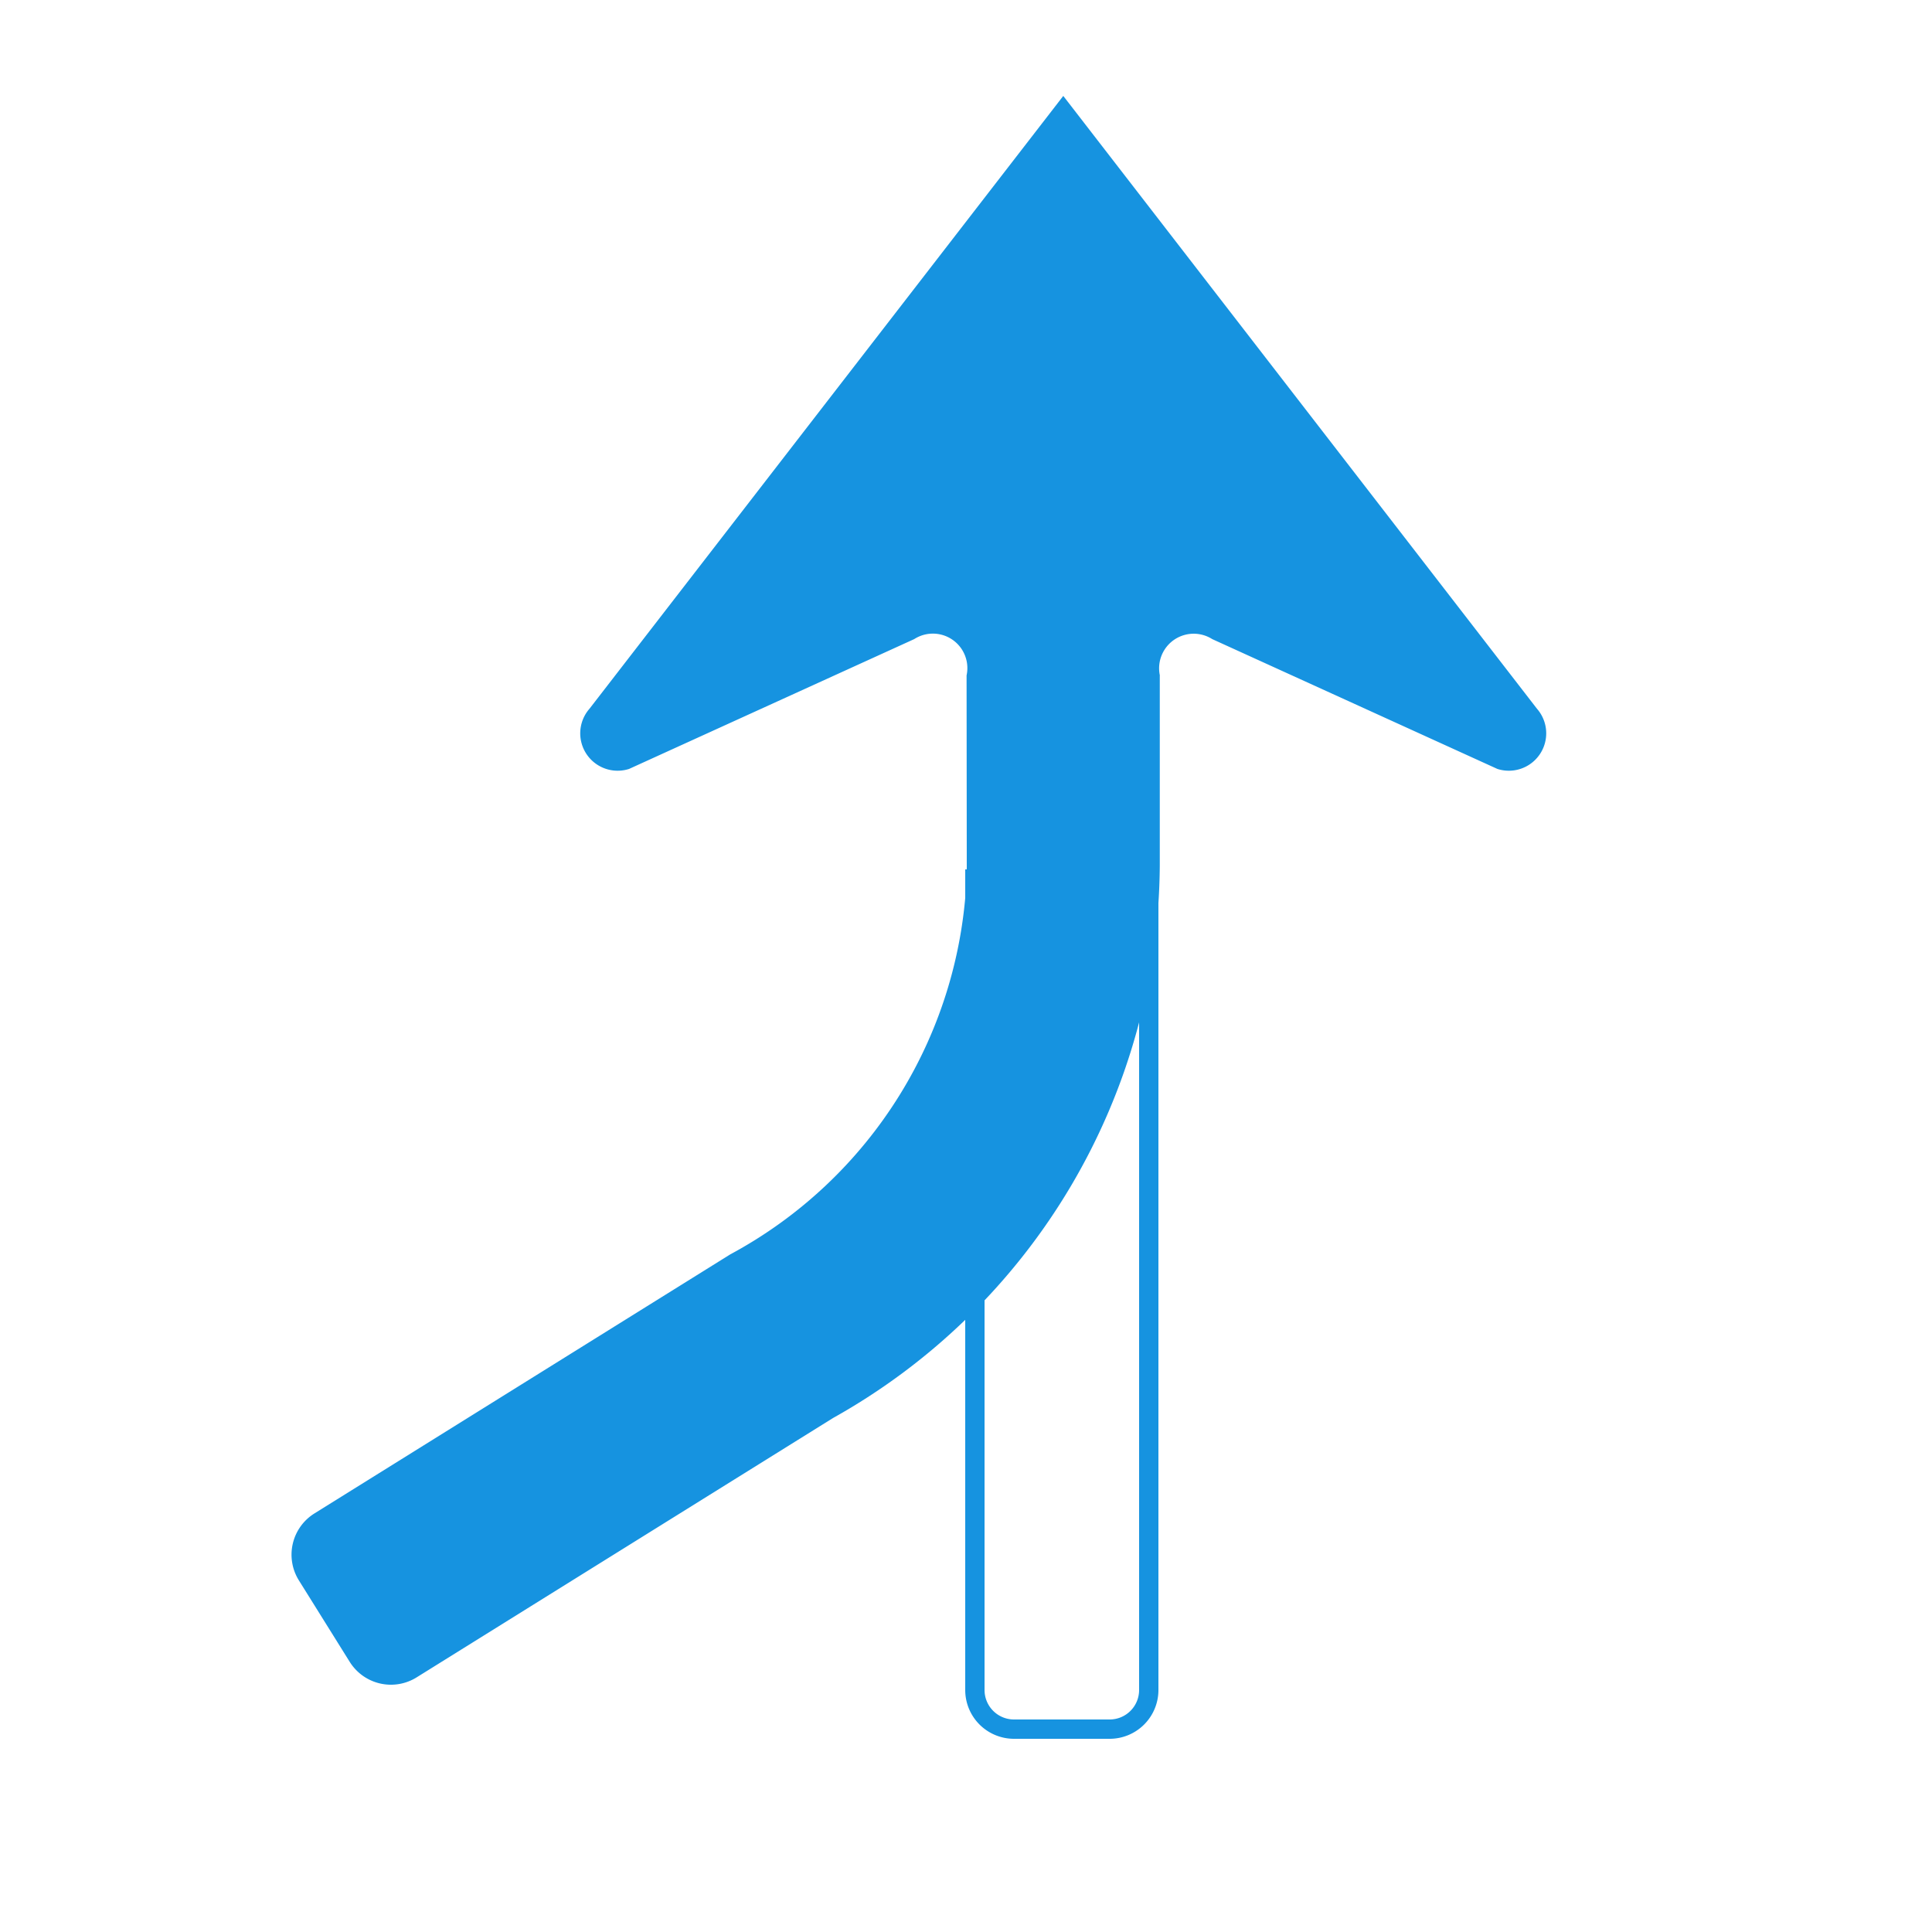 <svg id="WORKING_ICONS" data-name="WORKING ICONS" xmlns="http://www.w3.org/2000/svg" width="20" height="20" viewBox="0 0 20 20">
  <title>direction</title>
  <path fill="#1693e0" d="M11.792,9.2v8.295a0.305,0.305,0,0,1-.305.305h-0.99a0.305,0.305,0,0,1-.305-0.305V9.2h1.6m0.2-.2h-2v8.495A0.505,0.505,0,0,0,10.497,18h0.99a0.505,0.505,0,0,0,.505-0.505V9h0Zm3.918-1.664L11.007,0.993,6.103,7.336a0.387,0.387,0,0,0,.409.624L9.464,6.616a0.357,0.357,0,0,1,.542.376L10.008,9.028a4.656,4.656,0,0,1-2.448,3.957L3.255,15.667a0.503,0.503,0,0,0-.161.693L3.62,17.203a0.503,0.503,0,0,0,.693.161l4.311-2.685A6.601,6.601,0,0,0,12.006,8.959V6.993h0.001A0.358,0.358,0,0,1,12.549,6.616l2.952,1.344A0.387,0.387,0,0,0,15.91,7.336Z"/>
</svg>
